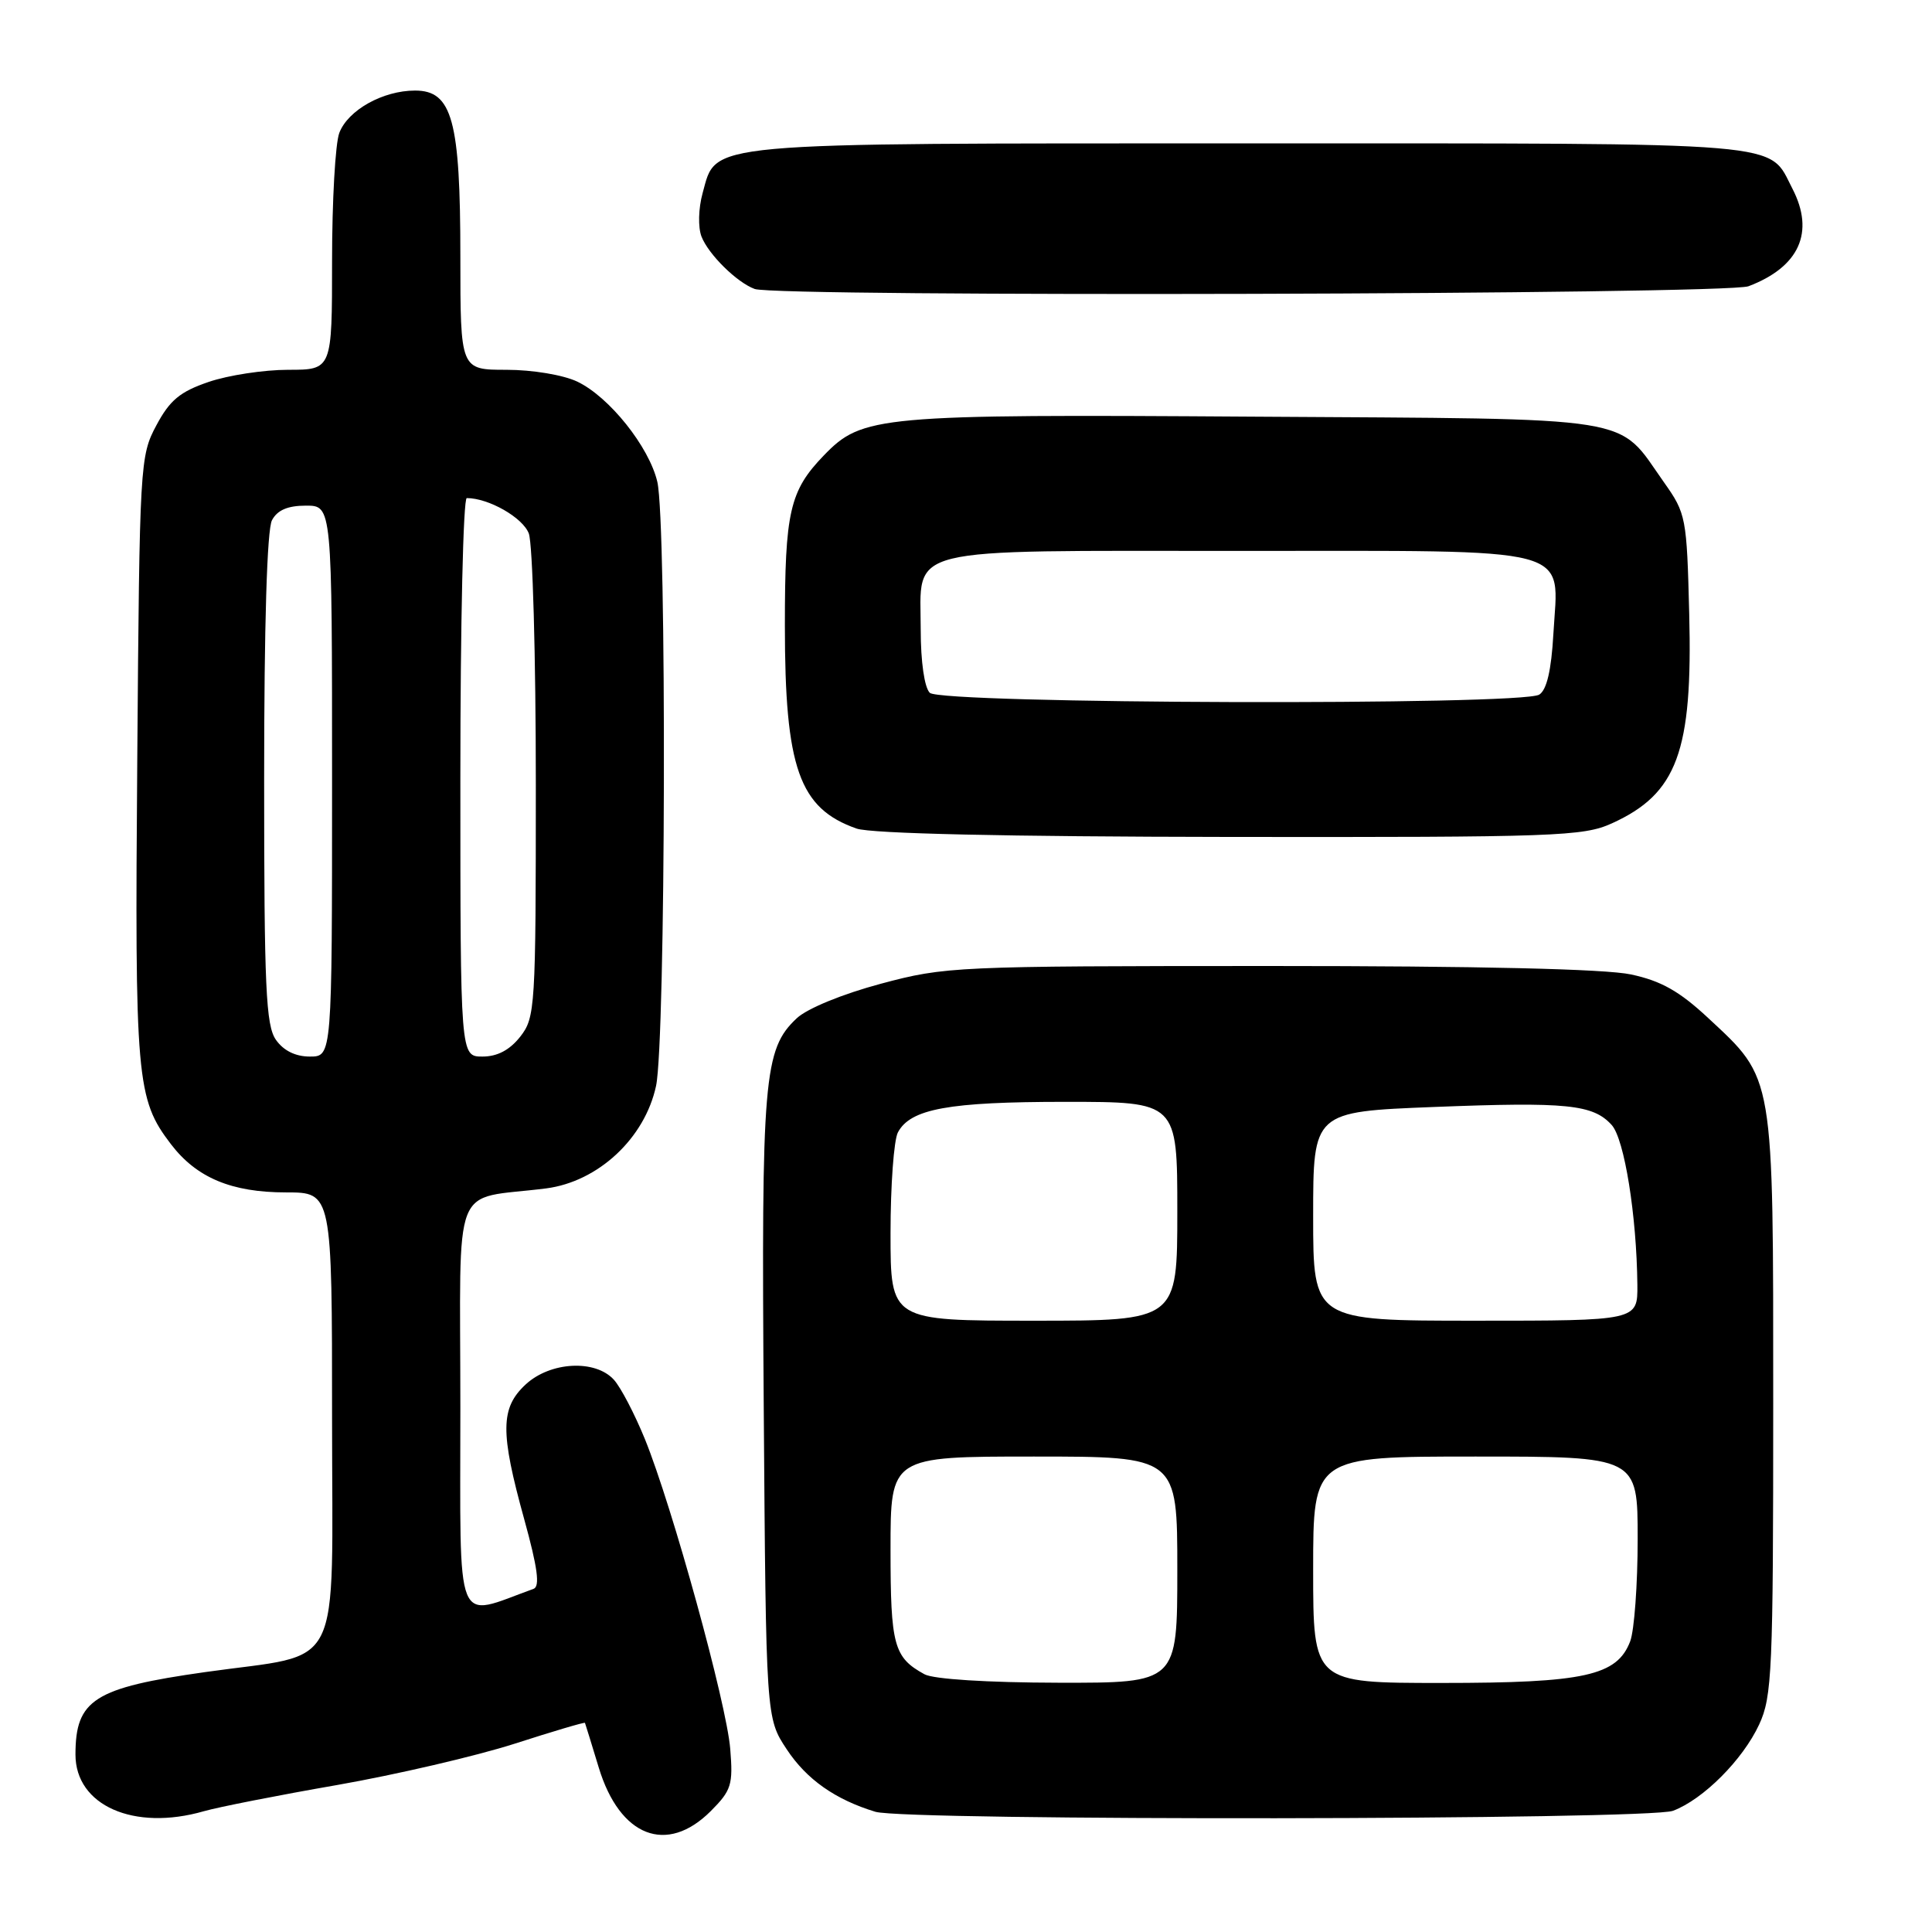 <?xml version="1.0" encoding="UTF-8" standalone="no"?>
<!DOCTYPE svg PUBLIC "-//W3C//DTD SVG 1.1//EN" "http://www.w3.org/Graphics/SVG/1.1/DTD/svg11.dtd" >
<svg xmlns="http://www.w3.org/2000/svg" xmlns:xlink="http://www.w3.org/1999/xlink" version="1.1" viewBox="0 0 256 256">
 <g >
 <path fill="currentColor"
d=" M 94.17 239.99 C 96.91 237.24 97.15 236.50 96.76 231.74 C 96.28 225.74 89.09 199.64 85.45 190.68 C 84.10 187.37 82.26 183.84 81.35 182.83 C 78.88 180.10 72.92 180.42 69.65 183.45 C 66.30 186.56 66.26 189.74 69.46 201.30 C 71.24 207.74 71.57 210.22 70.70 210.53 C 60.11 214.35 61.00 216.55 61.00 186.50 C 61.00 155.62 59.64 159.09 72.36 157.47 C 79.26 156.58 85.44 150.83 86.93 143.89 C 88.21 137.91 88.36 69.26 87.10 63.85 C 86.02 59.21 80.72 52.57 76.48 50.56 C 74.62 49.68 70.55 49.00 67.10 49.00 C 61.00 49.00 61.00 49.00 61.00 33.97 C 61.00 15.94 59.92 12.00 55.00 12.00 C 50.74 12.00 46.11 14.59 44.96 17.61 C 44.43 19.00 44.00 26.63 44.00 34.57 C 44.00 49.00 44.00 49.00 38.18 49.00 C 34.98 49.00 30.24 49.72 27.64 50.61 C 23.86 51.90 22.50 53.02 20.72 56.36 C 18.55 60.41 18.49 61.41 18.19 100.50 C 17.85 143.09 18.07 145.61 22.65 151.61 C 26.05 156.06 30.67 158.00 37.90 158.00 C 44.00 158.00 44.00 158.00 44.00 187.90 C 44.00 222.41 45.74 218.93 27.19 221.56 C 12.47 223.64 10.00 225.21 10.00 232.49 C 10.00 239.24 17.74 242.66 27.00 240.00 C 28.91 239.45 36.87 237.88 44.69 236.52 C 52.50 235.15 63.06 232.69 68.16 231.06 C 73.25 229.42 77.46 228.17 77.51 228.29 C 77.56 228.41 78.39 231.08 79.34 234.22 C 82.13 243.39 88.35 245.80 94.17 239.99 Z  M 221.68 239.94 C 225.69 238.43 230.93 233.18 233.10 228.50 C 234.81 224.82 234.96 221.40 234.96 186.00 C 234.96 142.00 235.14 143.08 226.32 134.87 C 222.53 131.34 220.10 129.97 216.12 129.12 C 212.73 128.39 195.94 128.00 168.20 128.00 C 126.56 128.01 125.28 128.06 116.72 130.35 C 111.61 131.72 106.96 133.63 105.58 134.92 C 101.19 139.04 100.88 142.78 101.20 186.57 C 101.50 227.65 101.50 227.65 104.25 231.80 C 106.88 235.78 110.67 238.45 115.99 240.07 C 120.02 241.29 218.41 241.17 221.68 239.94 Z  M 213.58 109.10 C 222.24 105.17 224.30 99.59 223.83 81.33 C 223.51 68.55 223.41 68.04 220.50 63.93 C 214.14 54.94 217.84 55.54 166.18 55.21 C 116.27 54.88 114.26 55.07 109.16 60.35 C 104.63 65.04 104.00 67.82 104.00 82.89 C 104.00 101.76 105.89 107.12 113.50 109.79 C 115.42 110.46 133.20 110.86 163.00 110.90 C 206.20 110.95 209.79 110.82 213.58 109.10 Z  M 231.68 37.93 C 238.41 35.38 240.49 30.78 237.51 25.01 C 234.23 18.69 237.99 19.00 165.73 19.00 C 92.37 19.00 94.99 18.76 93.10 25.59 C 92.54 27.62 92.48 30.11 92.95 31.34 C 93.87 33.71 97.64 37.43 100.00 38.29 C 102.98 39.38 228.76 39.04 231.68 37.93 Z  M 36.56 137.78 C 35.23 135.88 35.00 130.87 35.00 103.21 C 35.00 82.83 35.38 70.15 36.04 68.93 C 36.75 67.59 38.13 67.00 40.54 67.00 C 44.00 67.00 44.00 67.00 44.00 103.50 C 44.00 140.00 44.00 140.00 41.06 140.00 C 39.15 140.00 37.57 139.22 36.56 137.78 Z  M 61.00 103.00 C 61.00 82.65 61.38 66.00 61.85 66.00 C 64.75 66.00 69.27 68.58 70.07 70.69 C 70.58 72.03 71.00 86.99 71.00 103.93 C 71.00 133.58 70.92 134.83 68.93 137.37 C 67.53 139.14 65.90 140.00 63.93 140.00 C 61.00 140.00 61.00 140.00 61.00 103.00 Z  M 122.50 221.85 C 118.43 219.62 118.00 218.03 118.00 205.31 C 118.00 193.00 118.00 193.00 137.00 193.00 C 156.00 193.00 156.00 193.00 156.00 208.00 C 156.00 223.00 156.00 223.00 140.25 222.97 C 130.79 222.95 123.70 222.50 122.50 221.85 Z  M 174.00 208.00 C 174.00 193.00 174.00 193.00 195.50 193.00 C 217.00 193.00 217.00 193.00 217.00 203.93 C 217.00 209.95 216.55 216.05 216.01 217.48 C 214.27 222.05 209.96 223.00 191.03 223.00 C 174.00 223.00 174.00 223.00 174.00 208.00 Z  M 118.00 163.43 C 118.00 157.07 118.44 151.05 118.98 150.04 C 120.65 146.92 125.71 146.00 141.15 146.00 C 156.00 146.00 156.00 146.00 156.00 160.50 C 156.00 175.00 156.00 175.00 137.00 175.00 C 118.00 175.00 118.00 175.00 118.00 163.43 Z  M 174.00 161.16 C 174.00 147.31 174.00 147.31 190.01 146.68 C 207.63 145.99 211.09 146.34 213.56 149.07 C 215.24 150.93 216.87 161.07 216.96 170.25 C 217.00 175.00 217.00 175.00 195.50 175.00 C 174.00 175.00 174.00 175.00 174.00 161.16 Z  M 123.20 91.80 C 122.49 91.09 122.00 87.68 122.00 83.45 C 122.00 72.25 118.99 73.00 164.17 73.00 C 209.51 73.00 206.50 72.20 205.83 84.01 C 205.56 88.81 204.95 91.42 203.96 92.04 C 201.65 93.51 124.68 93.28 123.20 91.80 Z "/>
</g>
</svg>